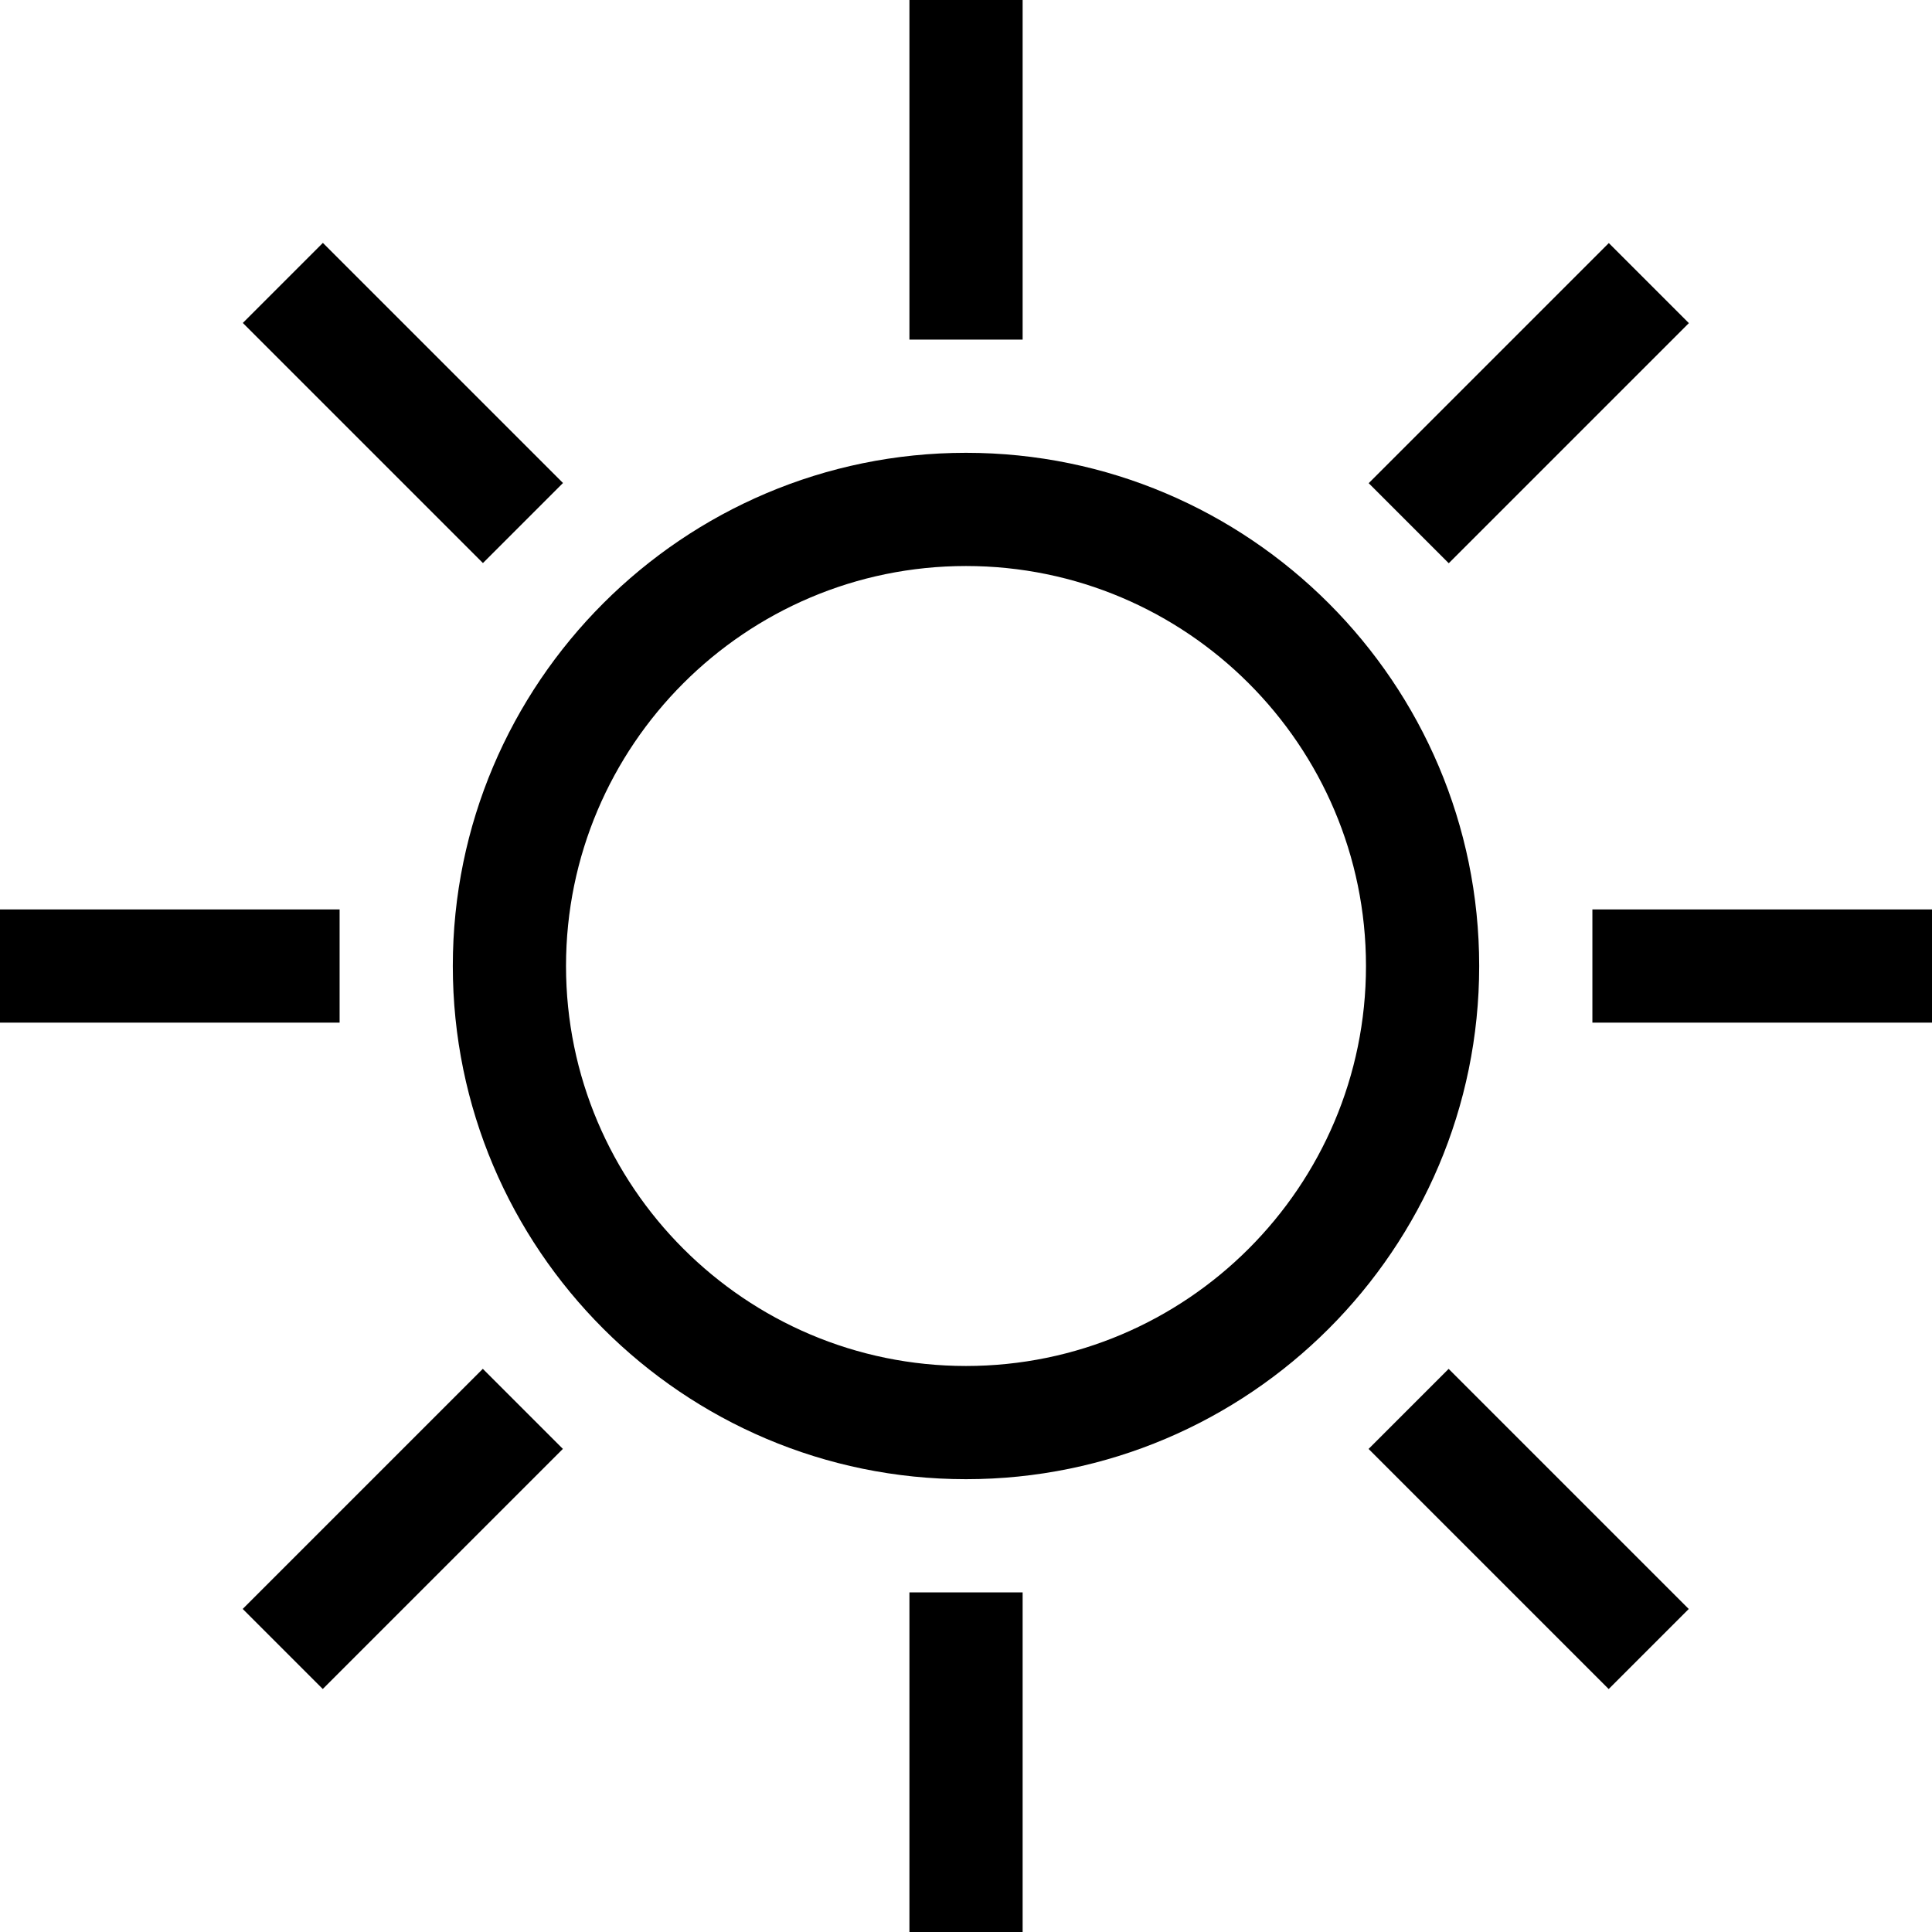<svg version="1.1" xmlns="http://www.w3.org/2000/svg" width="32" height="32" viewBox="0 0 32 32">
<title>sun</title>
<path d="M16 24.5c-4.687 0-8.5-3.813-8.5-8.5s3.813-8.5 8.5-8.5c4.687 0 8.5 3.813 8.5 8.5s-3.813 8.5-8.5 8.5zM16 9.375c-3.653 0-6.625 2.972-6.625 6.625s2.972 6.625 6.625 6.625c3.653 0 6.625-2.972 6.625-6.625s-2.972-6.625-6.625-6.625z"></path>
<path d="M15.063 0h1.875v5.625h-1.875v-5.625z"></path>
<path d="M22.67 8.003l3.977-3.977 1.326 1.326-3.977 3.977-1.326-1.326z"></path>
<path d="M26.375 15.063h5.625v1.875h-5.625v-1.875z"></path>
<path d="M22.668 23.999l1.326-1.326 3.977 3.977-1.326 1.326-3.977-3.977z"></path>
<path d="M15.063 26.375h1.875v5.625h-1.875v-5.625z"></path>
<path d="M4.020 26.649l3.977-3.977 1.326 1.326-3.977 3.977-1.326-1.326z"></path>
<path d="M0 15.063h5.625v1.875h-5.625v-1.875z"></path>
<path d="M4.022 5.349l1.326-1.326 3.977 3.977-1.326 1.326-3.977-3.977z"></path>
</svg>
